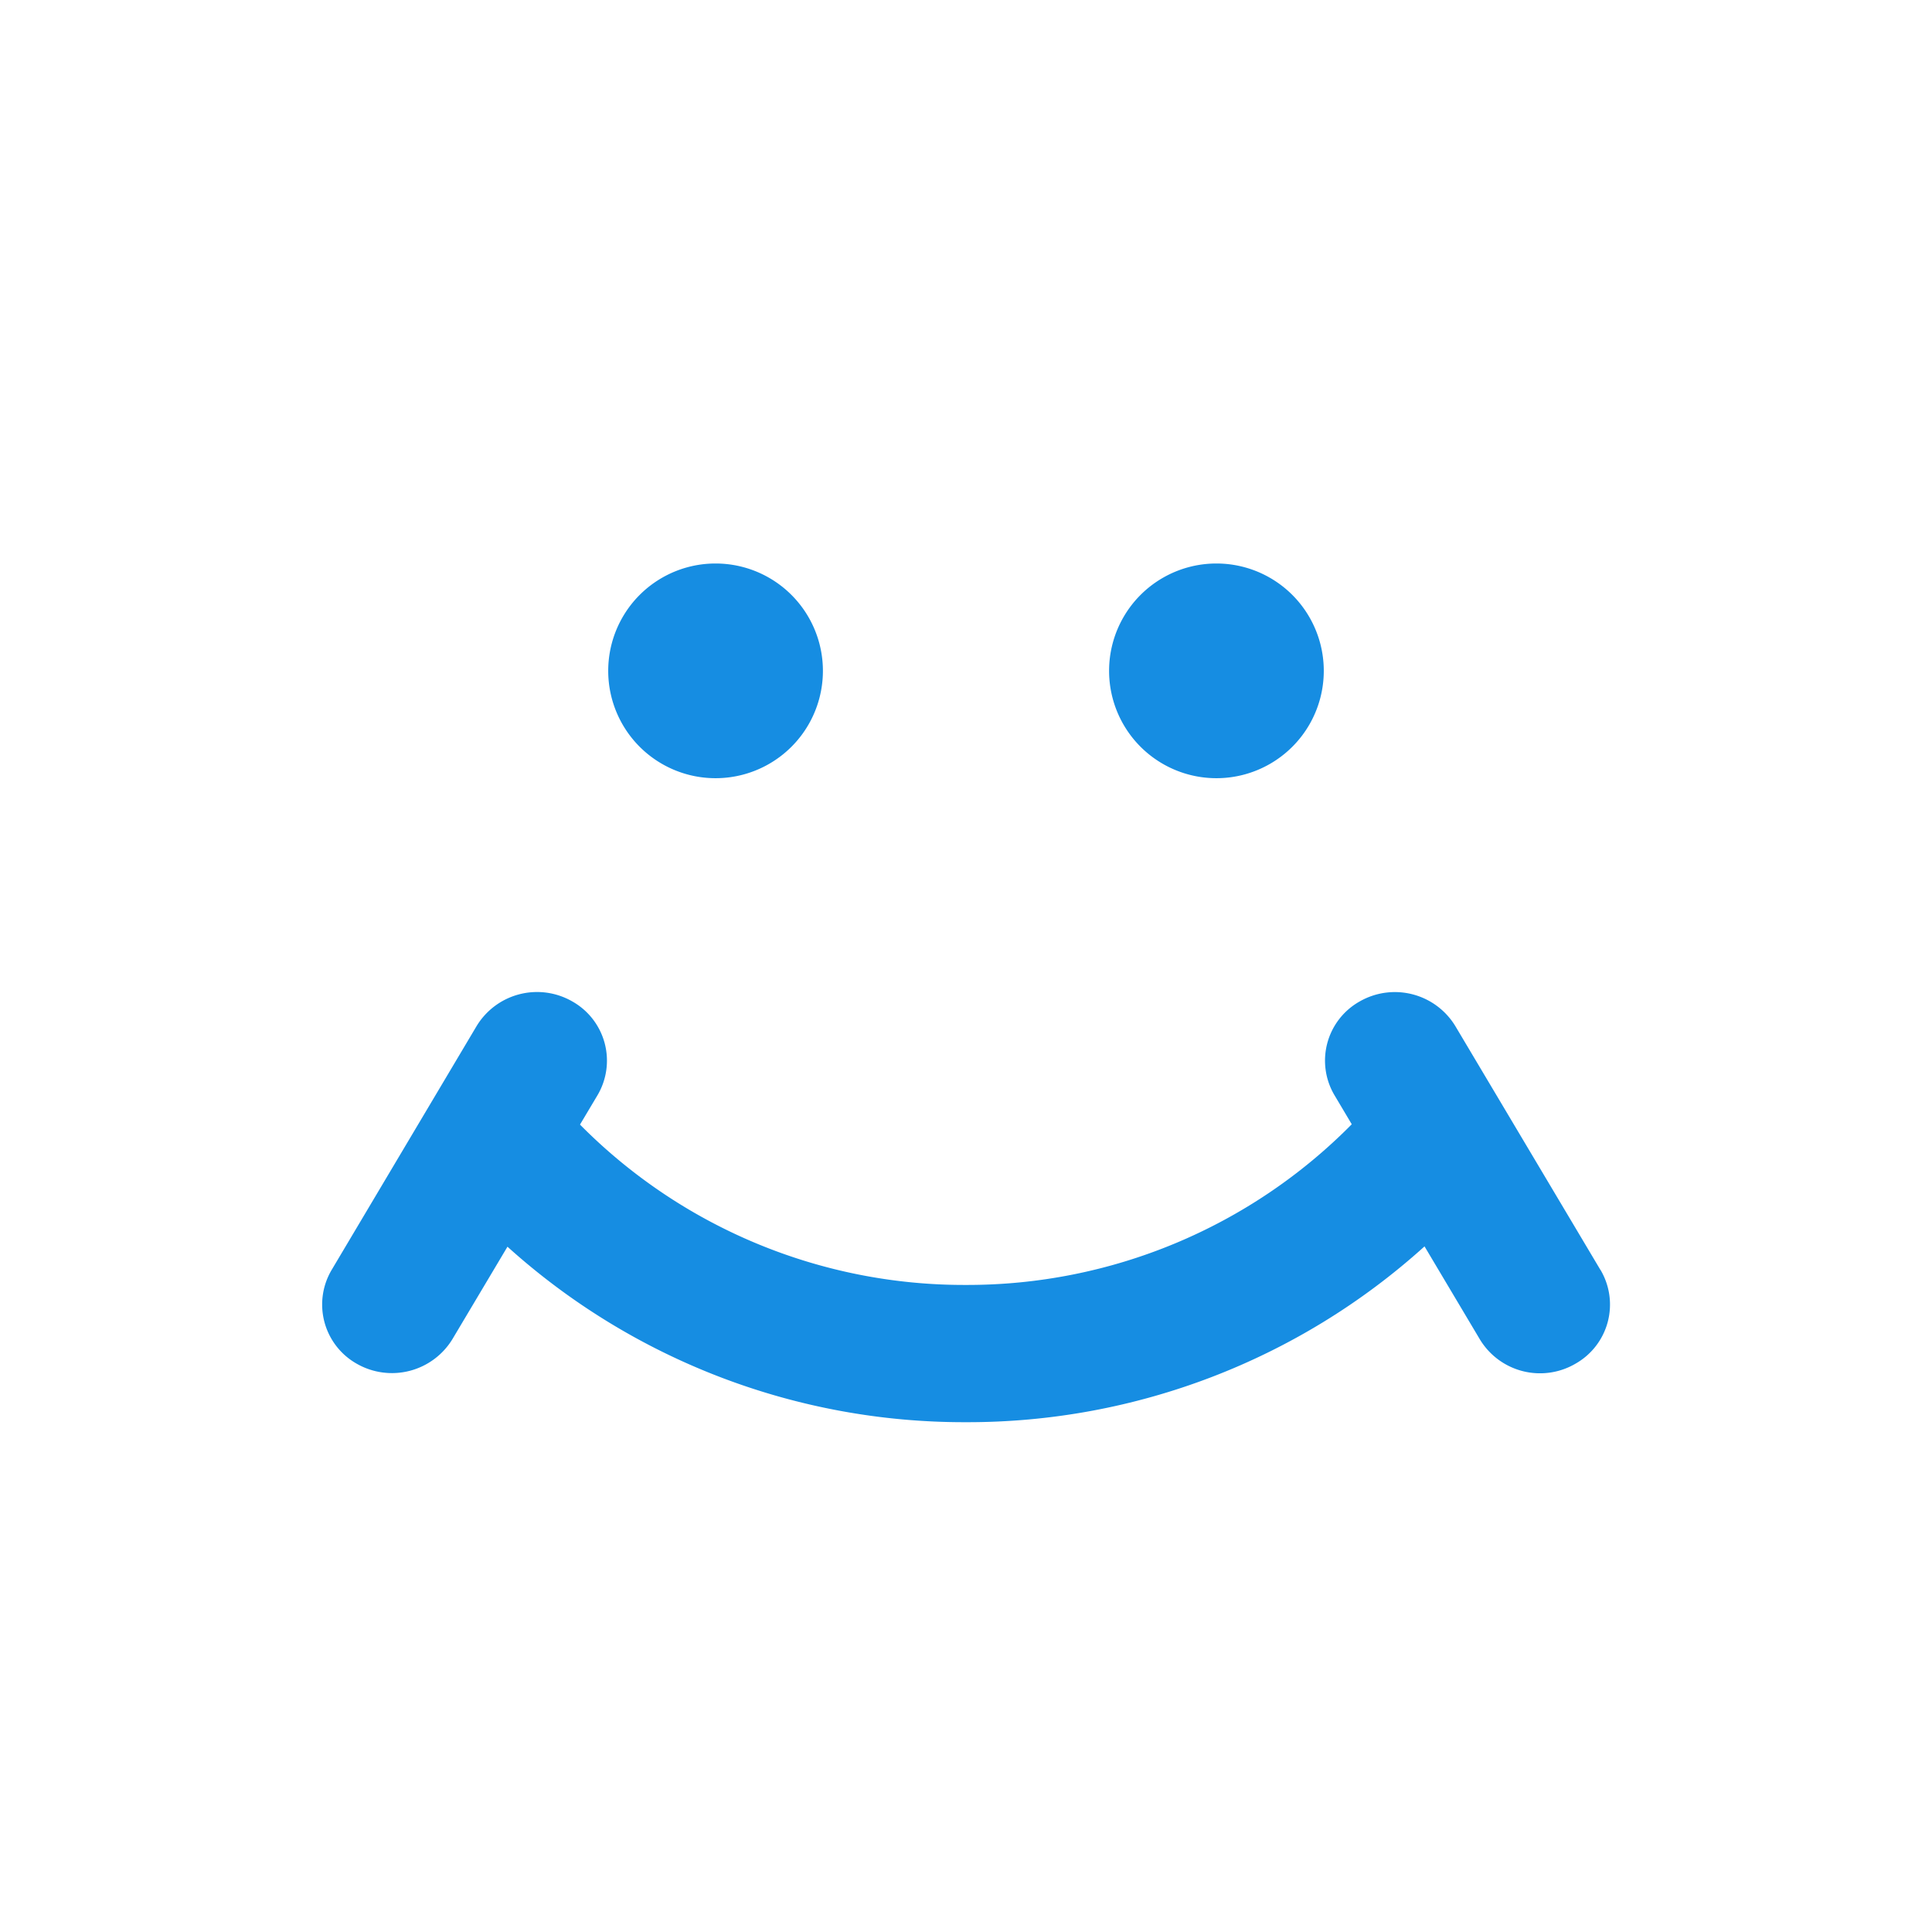 <svg viewBox='0 0 24 24' xmlns='http://www.w3.org/2000/svg'><path d='M8.889 9.667a1.333 1.333 0 1 0 0-2.667 1.333 1.333 0 0 0 0 2.667zm6.222 0a1.333 1.333 0 1 0 0-2.667 1.333 1.333 0 0 0 0 2.667zm4.77 6.108l-1.802-3.028a.879.879 0 0 0-1.188-.307.843.843 0 0 0-.313 1.166l.214.36a6.71 6.71 0 0 1-4.795 1.996 6.711 6.711 0 0 1-4.792-1.992l.217-.364a.844.844 0 0 0-.313-1.166.878.878 0 0 0-1.189.307l-1.8 3.028a.844.844 0 0 0 .312 1.166.88.88 0 0 0 1.189-.307l.683-1.147a8.466 8.466 0 0 0 5.694 2.18 8.463 8.463 0 0 0 5.698-2.184l.685 1.151a.873.873 0 0 0 1.189.307.844.844 0 0 0 .312-1.166z' fill='#168DE2' fill-rule='evenodd'/></svg>